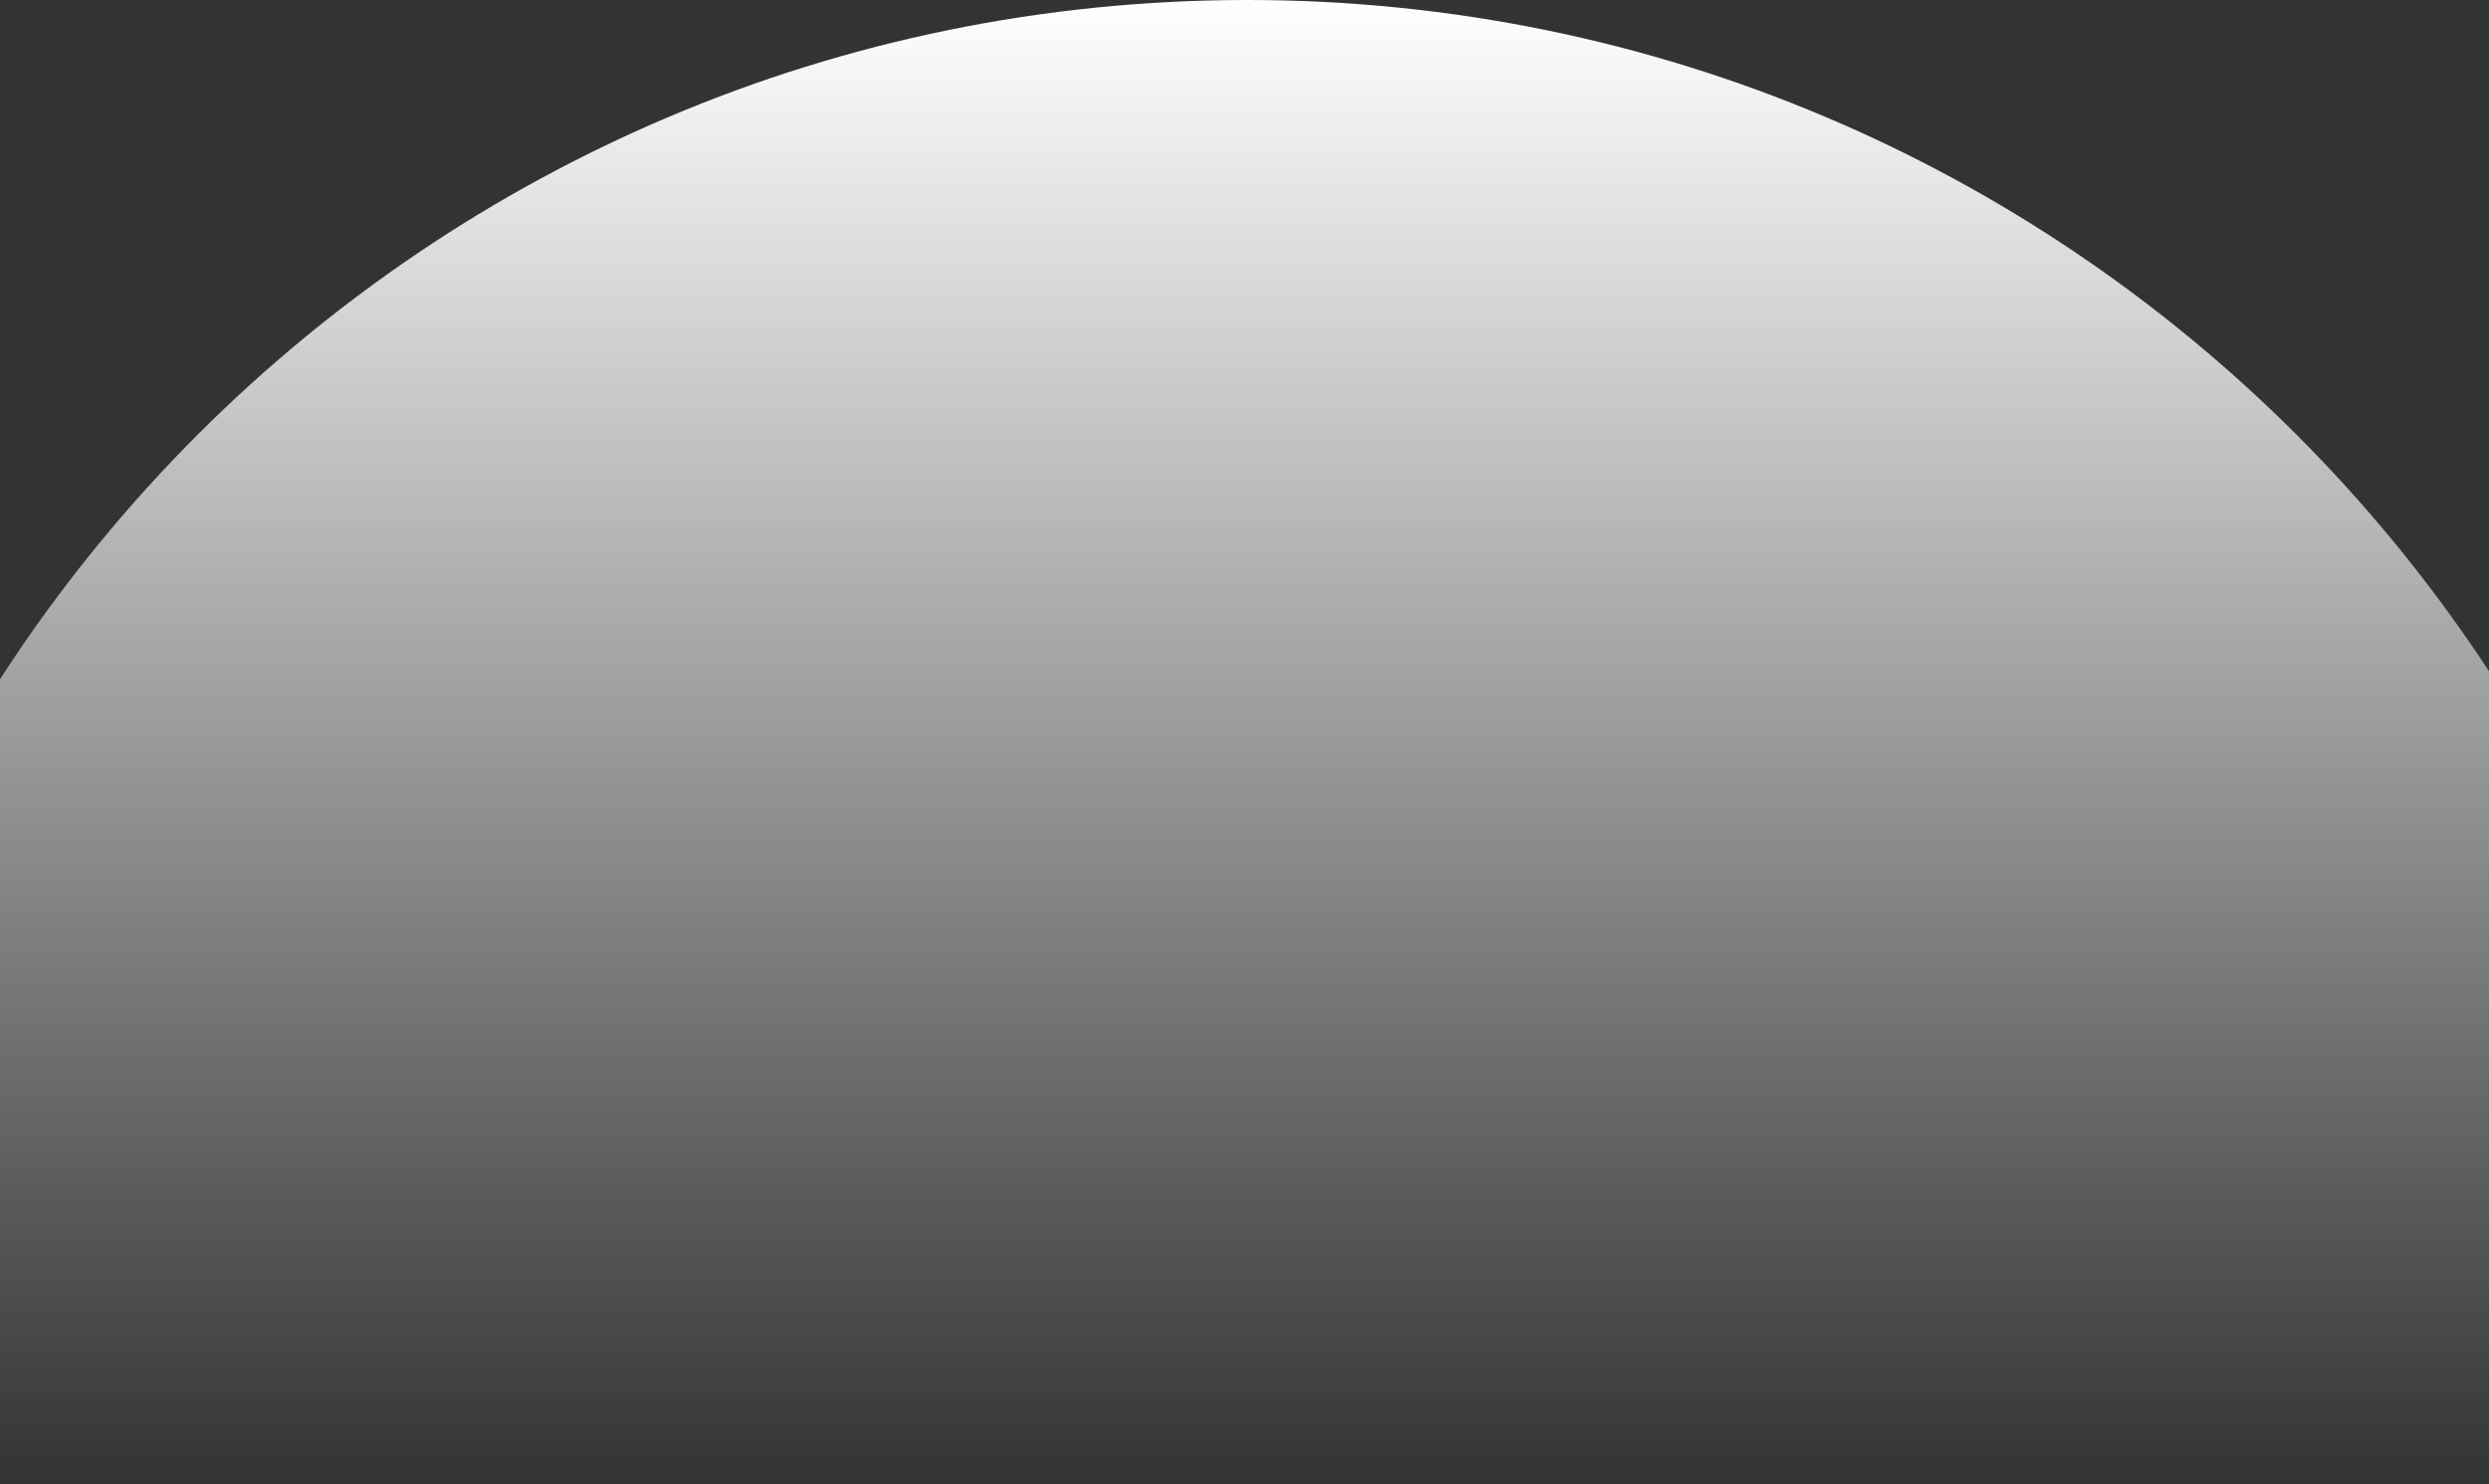 <svg width="1440" height="859" fill="none" xmlns="http://www.w3.org/2000/svg"><rect width="100%" height="100%" fill="#333333" stroke="none"/><path d="M1580 858.5H-137C-137 384.364 247.364 0 721.5 0 1195.64 0 1580 384.364 1580 858.5Z" fill="url(#a)"/><defs><linearGradient id="a" x1="721.5" y1="0" x2="721.5" y2="858.5" gradientUnits="userSpaceOnUse"><stop stop-color="#fff"/><stop offset="1" stop-color="#fff" stop-opacity="0"/></linearGradient></defs></svg>